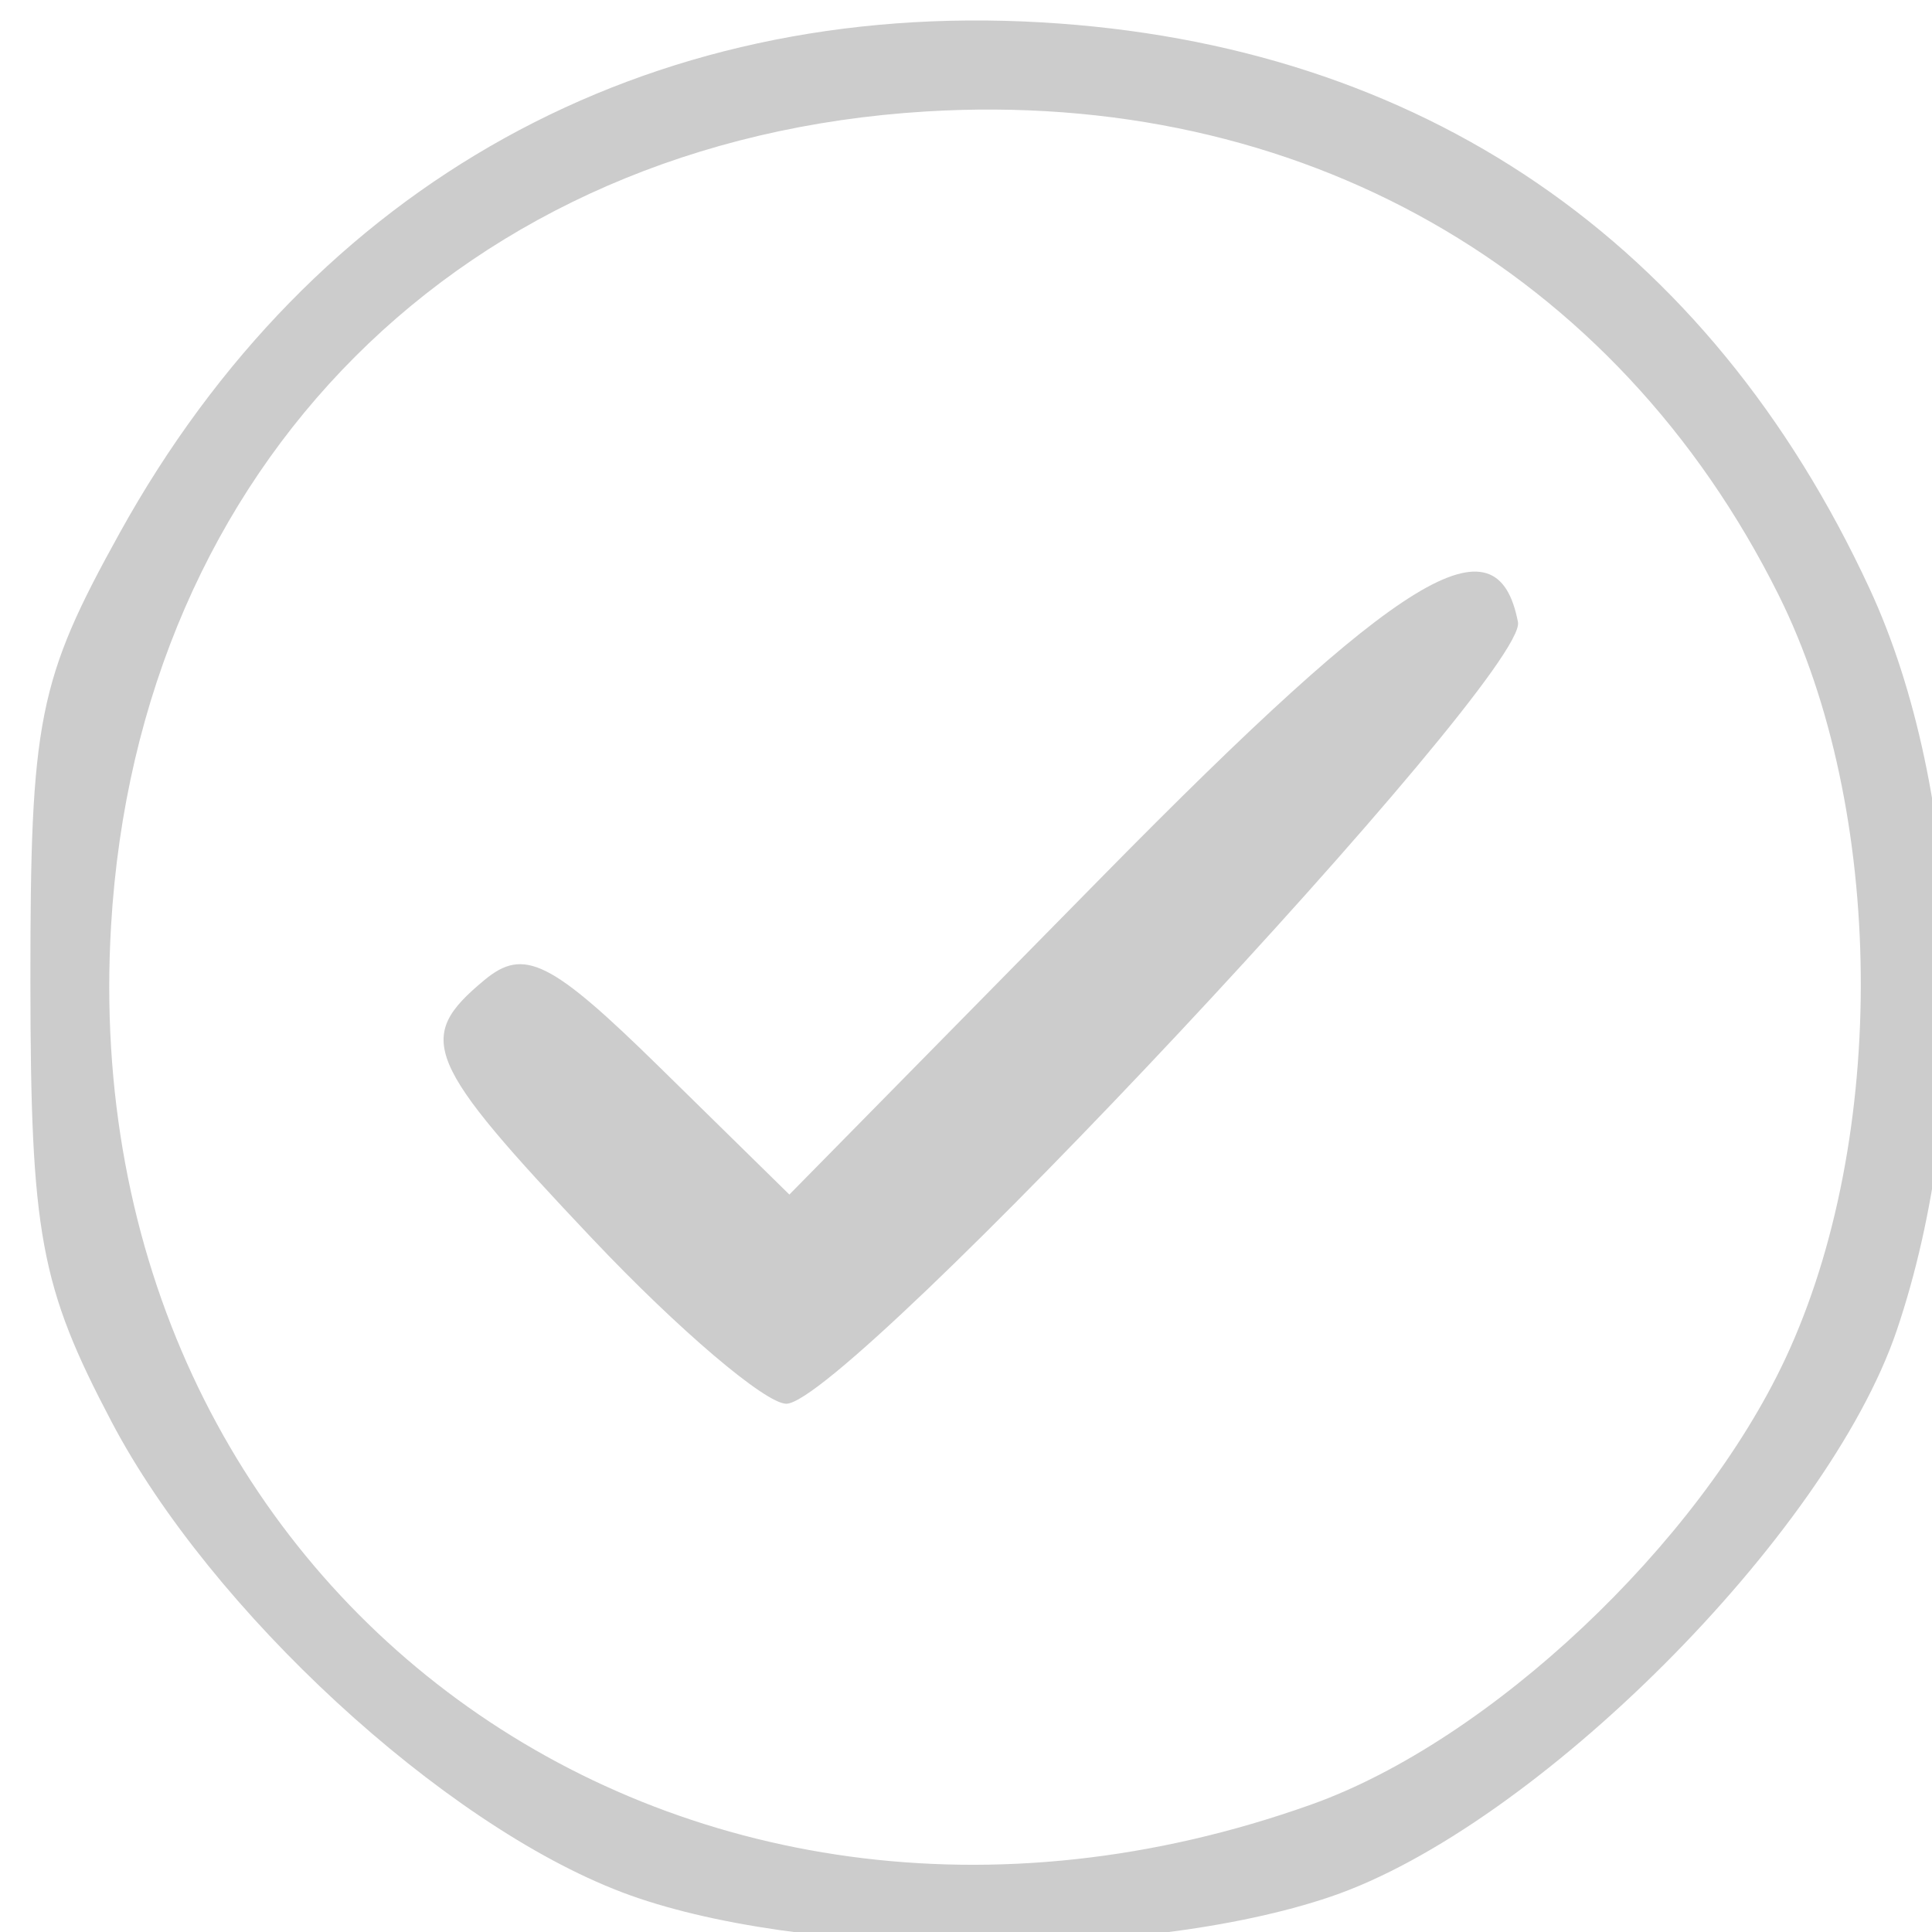 <?xml version="1.0" encoding="UTF-8" standalone="no"?>
<svg id="svg30338" xmlns:rdf="http://www.w3.org/1999/02/22-rdf-syntax-ns#" xmlns="http://www.w3.org/2000/svg" height="64" viewBox="0 0 64 64" width="64" version="1.1" xmlns:cc="http://creativecommons.org/ns#" xmlns:dc="http://purl.org/dc/elements/1.1/">
 <path id="path30888" fill="#cccccc" d="m20.593 62.679c-5.932-2.255-13.604-9.327-16.891-15.569-2.371-4.502-2.69-6.233-2.695-14.607-.004-8.667.256-9.971 2.962-14.856 6.408-11.569 17.418-17.665 30.534-16.906 12.574.728 22.09 7.236 27.431 18.762 3.099 6.688 3.475 16.971.897 24.572-2.297 6.774-11.983 16.459-18.757 18.757-6.3 2.137-17.654 2.063-23.481-.152zm22.851-2.904c5.907-2.107 12.817-8.609 15.7-14.772 3.414-7.3 3.317-18.184-.225-25.293-5.393-10.821-15.886-16.771-28.25-16.017-15.306.933-26.09 11.711-26.99 26.976-1.298 22.019 18.668 36.633 39.765 29.106zm-23.796-18.713c-5.599-5.92-5.915-6.676-3.598-8.599 1.311-1.088 2.2-.644 5.823 2.912l4.276 4.196 10.397-10.566c9.91-10.07 13.047-11.988 13.739-8.396.342 1.777-22.232 25.892-24.237 25.892-.69 0-3.57-2.448-6.4-5.44z"/>
</svg>
